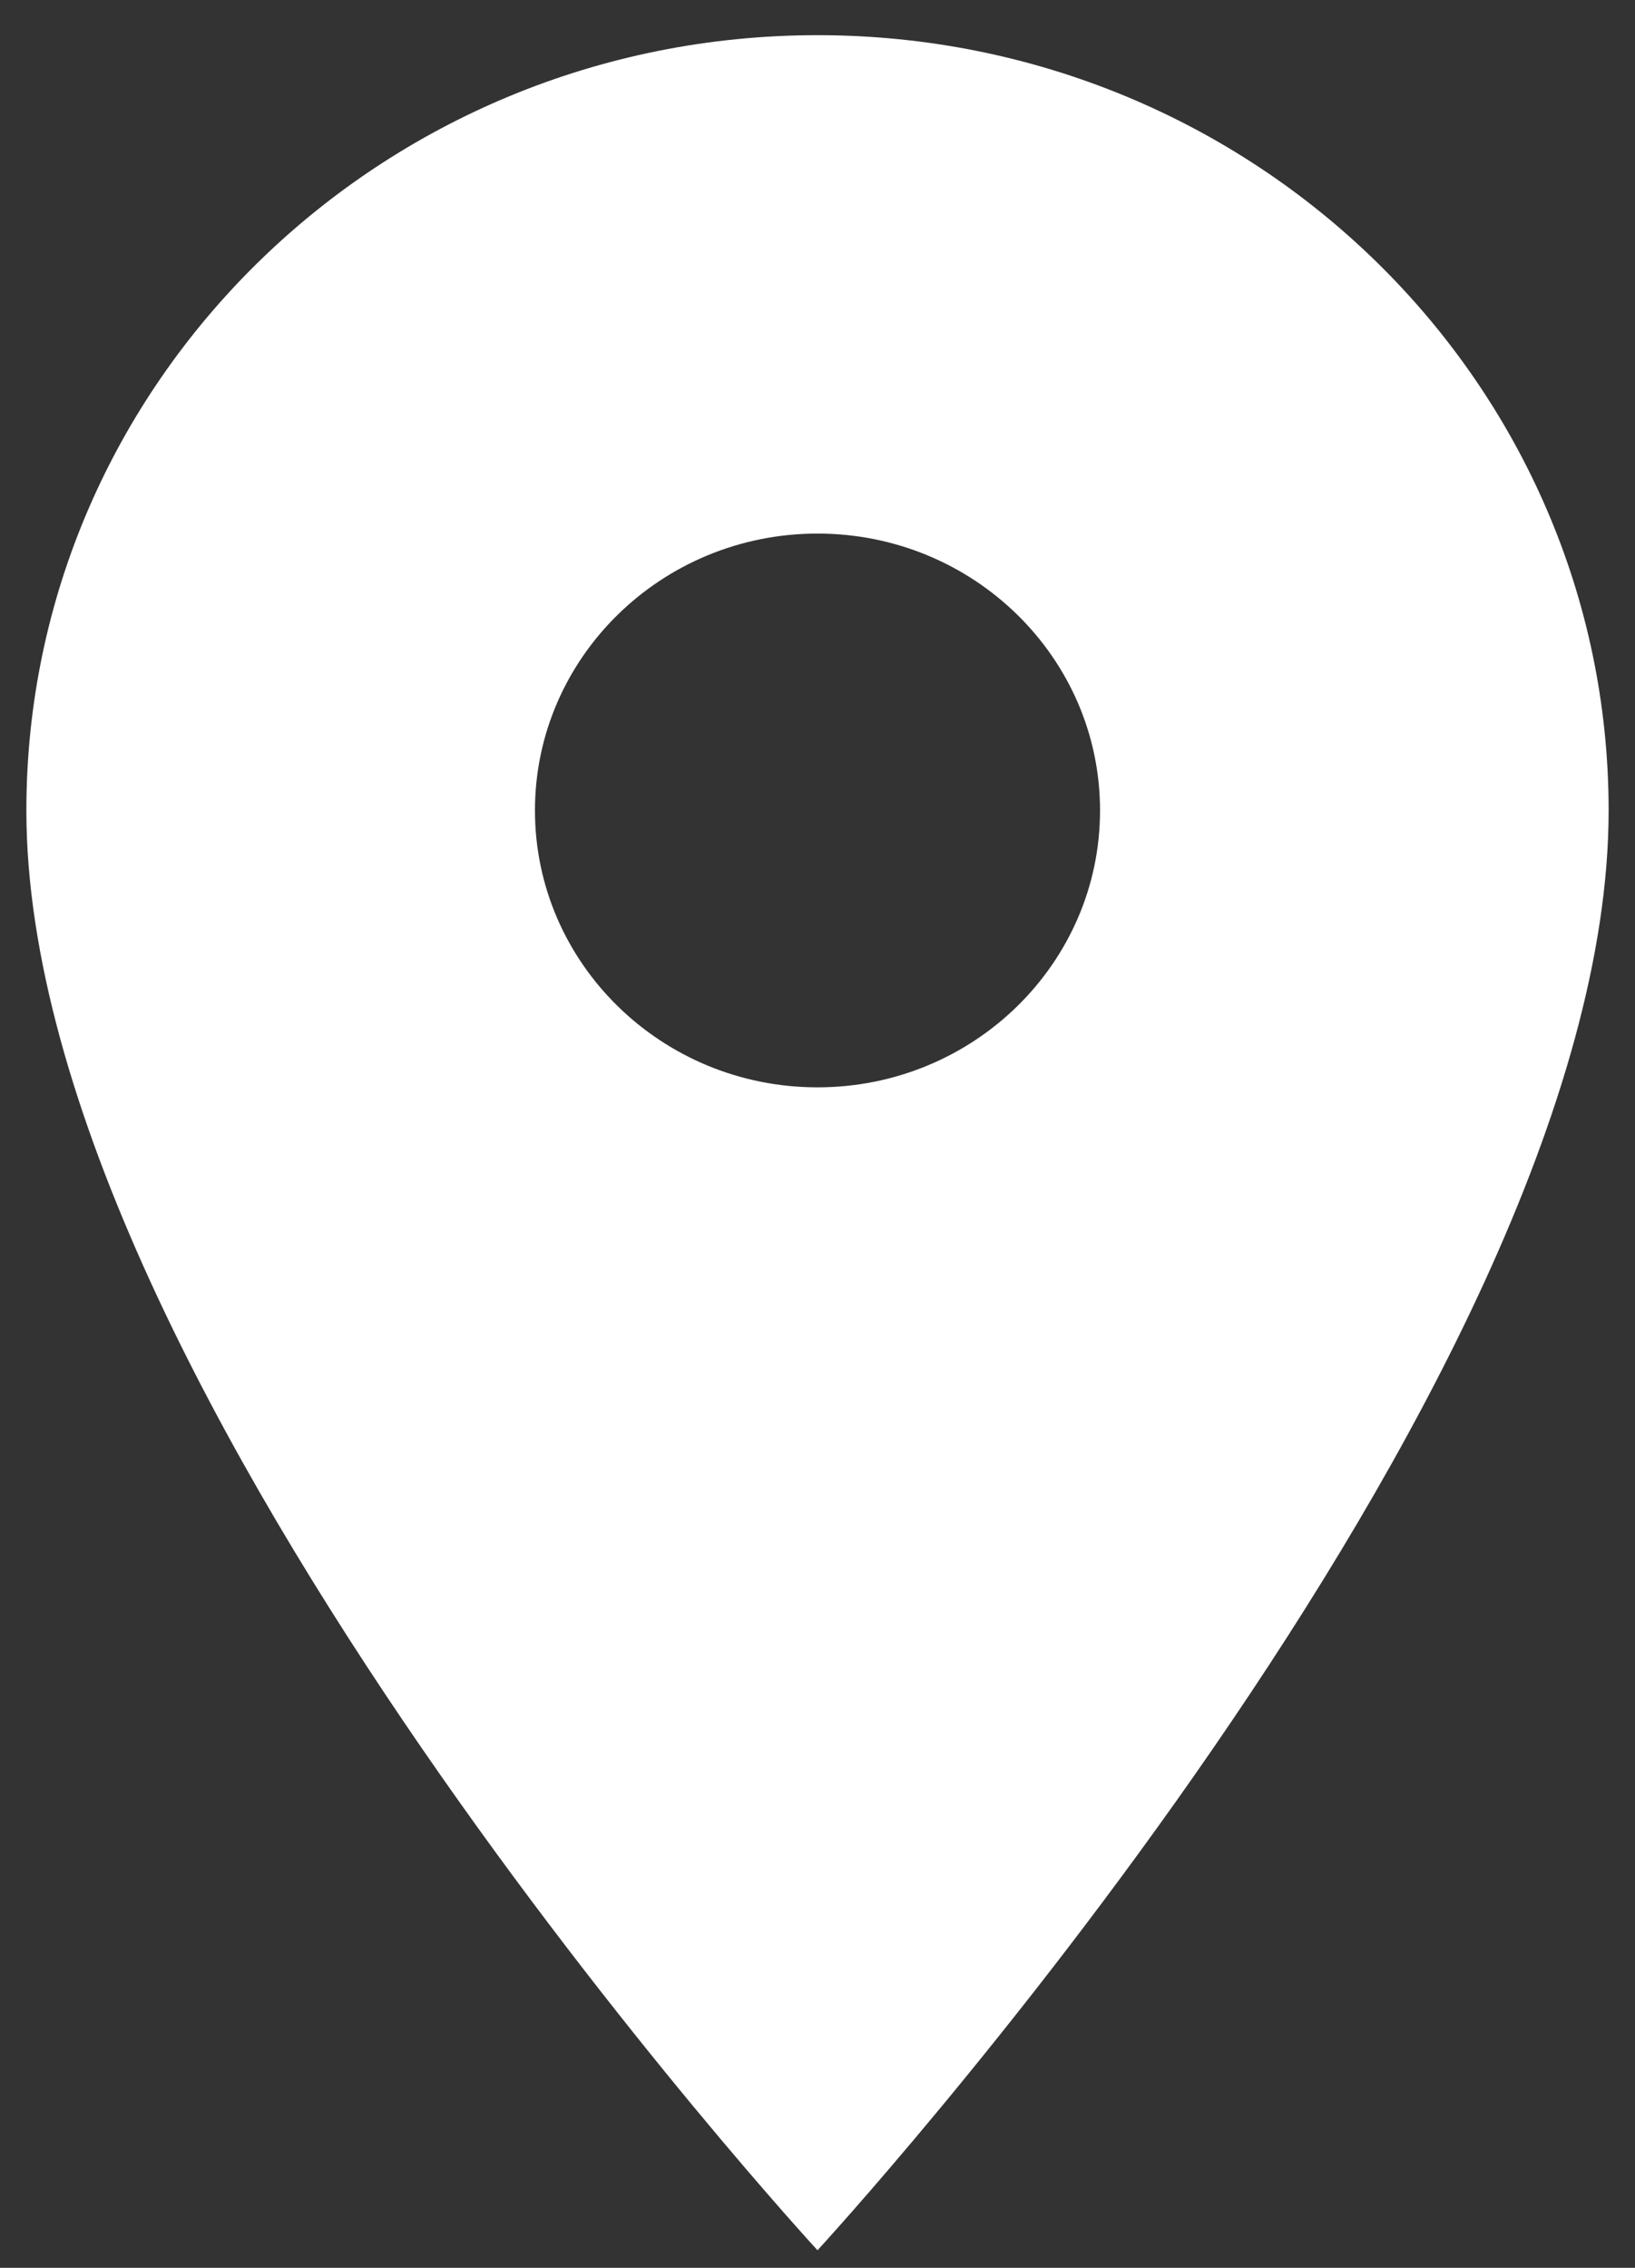 <svg width="31" height="43" fill="none" xmlns="http://www.w3.org/2000/svg">
    <rect width="100%" height="100%" fill="#333333" stroke="none"/>
    <path
        d="M15.5.667c-8.282 0-15 6.583-15 14.7 0 11.025 15 27.3 15 27.3s15-16.275 15-27.3c0-8.117-6.718-14.7-15-14.7Zm0 19.95c-2.957 0-5.357-2.352-5.357-5.25s2.4-5.25 5.357-5.25c2.957 0 5.357 2.352 5.357 5.25s-2.4 5.25-5.357 5.25Z"
        fill="#fff" />
</svg>
